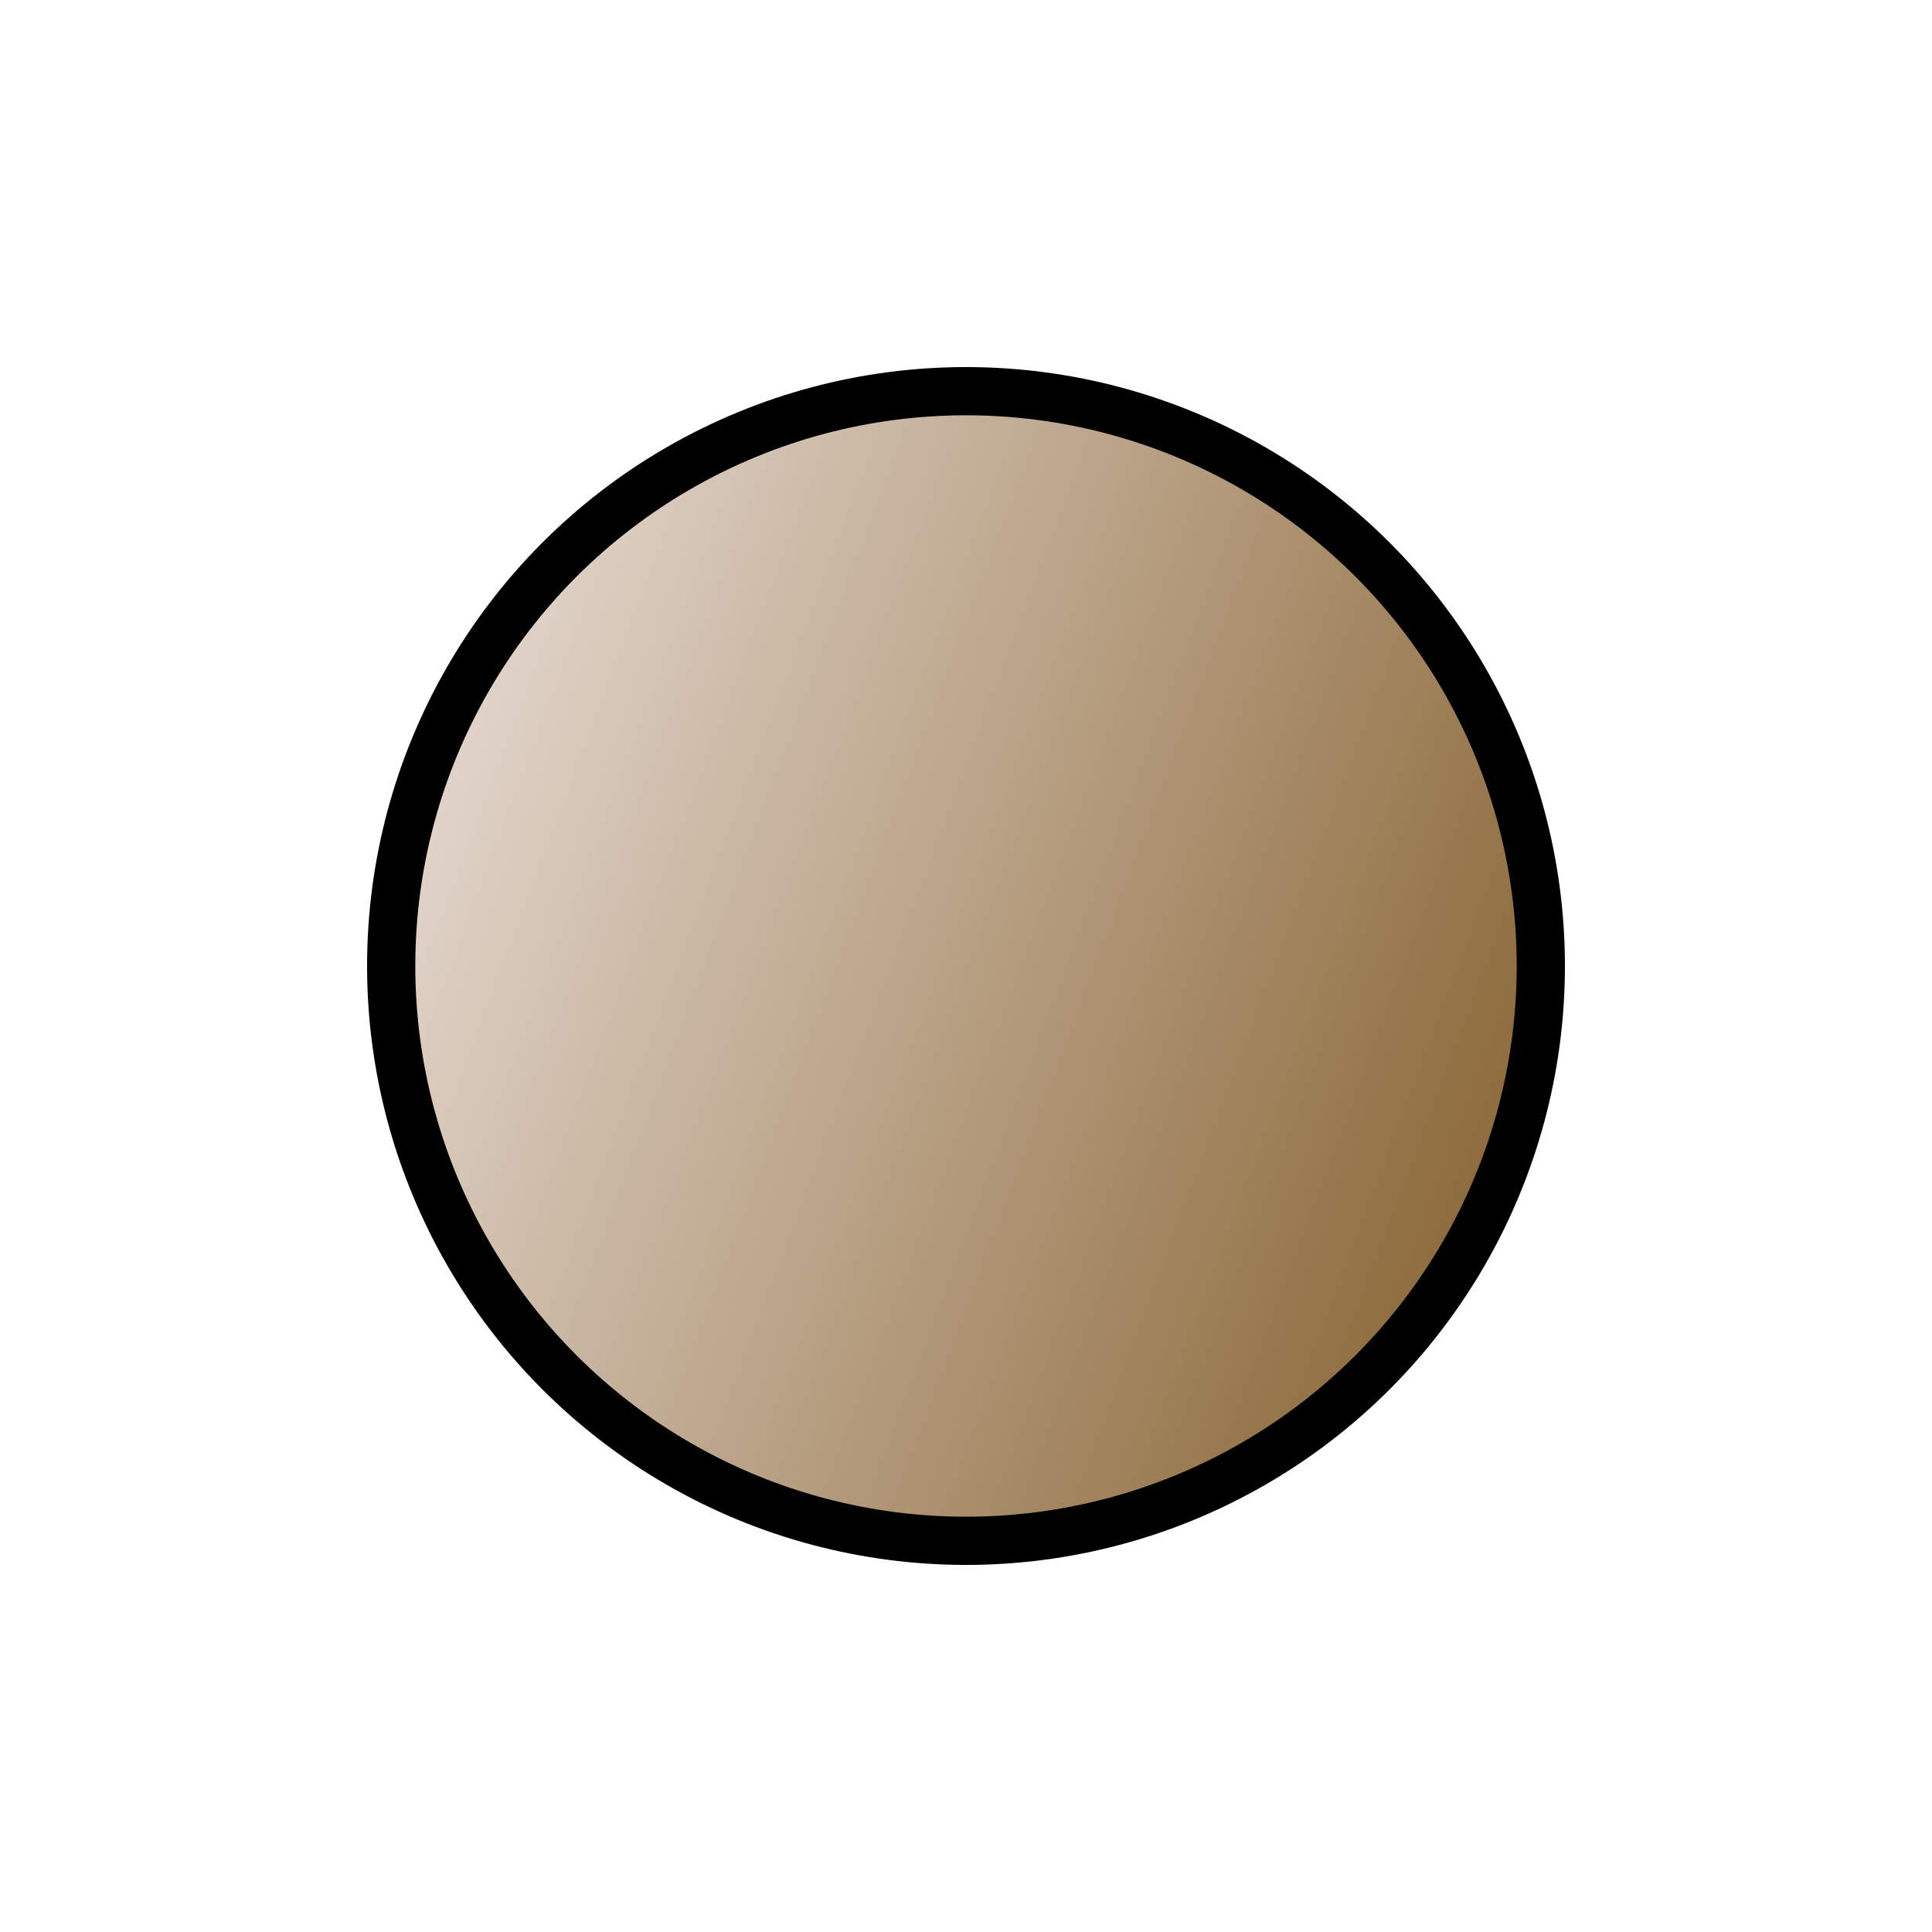 <svg xmlns="http://www.w3.org/2000/svg" xmlns:xlink="http://www.w3.org/1999/xlink" width="200" height="200"><defs><linearGradient id="b"><stop offset="0"/><stop offset="1"/></linearGradient><linearGradient gradientTransform="matrix(.357 0 0 .397 -171.34 -48.1)" xlink:href="#a" id="c" gradientUnits="userSpaceOnUse" x1="559.771" y1="313.21" x2="911.984" y2="460.038"/><linearGradient id="a"><stop offset="0" stop-color="#ede3de"/><stop offset="1" stop-color="#8a6737"/></linearGradient><linearGradient gradientTransform="matrix(.357 0 0 .397 -171.34 -48.1)" xlink:href="#b" id="d" gradientUnits="userSpaceOnUse" x1="582.452" y1="373.333" x2="937.548" y2="373.333"/></defs><circle cy="100" cx="100" r="59.505" fill="url(#c)" fill-rule="evenodd" stroke="url(#d)" stroke-width="4.991" stroke-linecap="round" stroke-linejoin="round"/></svg>